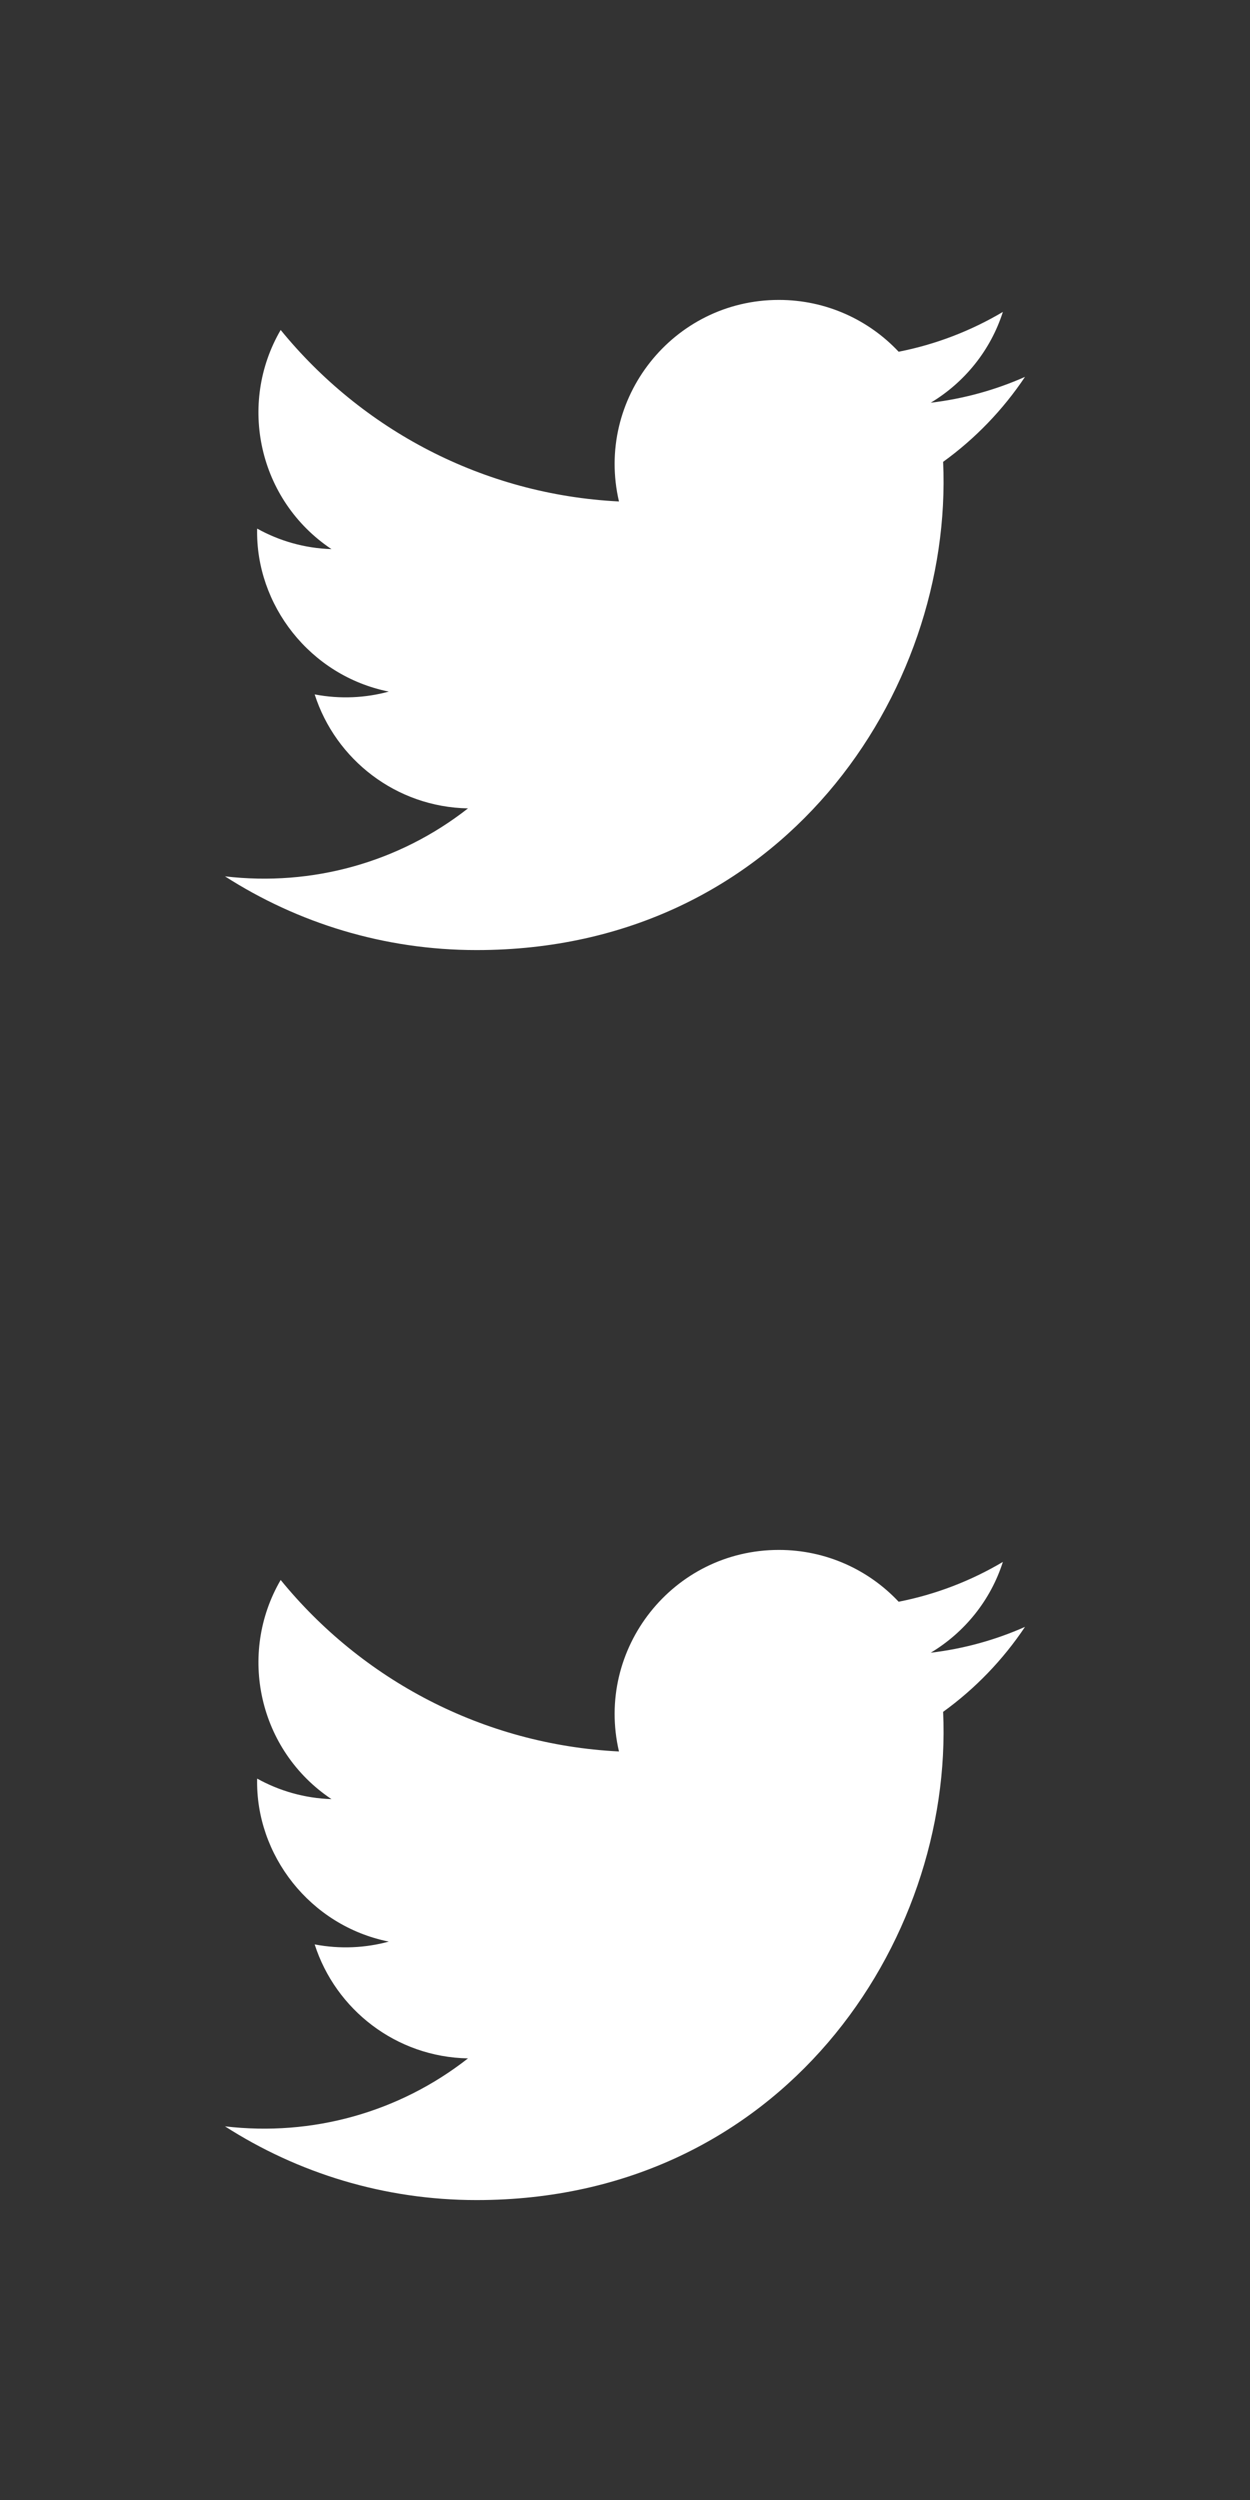 <?xml version="1.0" encoding="utf-8"?>
<!-- Generator: Adobe Illustrator 17.0.2, SVG Export Plug-In . SVG Version: 6.00 Build 0)  -->
<!DOCTYPE svg PUBLIC "-//W3C//DTD SVG 1.1//EN" "http://www.w3.org/Graphics/SVG/1.1/DTD/svg11.dtd">
<svg version="1.1" id="Camada_1" xmlns="http://www.w3.org/2000/svg" xmlns:xlink="http://www.w3.org/1999/xlink" x="0px" y="0px"
	 width="50px" height="100px" viewBox="3 16 50 100" enable-background="new 3 16 50 100" xml:space="preserve">
<rect x="3" y="16" width="50" height="100" fill="#333333" stroke="none"/>
<path fill="#FFFFFF" d="M40.725,34.474c0.415,9.234-6.471,19.529-18.661,19.529c-3.708,0-7.159-1.086-10.064-2.949
	c3.484,0.41,6.96-0.556,9.72-2.719c-2.873-0.052-5.297-1.951-6.133-4.559c1.029,0.197,2.041,0.14,2.965-0.112
	c-3.157-0.634-5.337-3.478-5.266-6.52c0.884,0.492,1.897,0.788,2.973,0.821c-2.925-1.955-3.752-5.815-2.032-8.766
	c3.237,3.973,8.076,6.586,13.532,6.86c-0.958-4.107,2.157-8.062,6.395-8.062c1.888,0,3.595,0.797,4.792,2.073
	c1.495-0.294,2.901-0.841,4.169-1.593c-0.49,1.533-1.531,2.82-2.886,3.632c1.328-0.158,2.594-0.511,3.771-1.034
	C43.12,32.392,42.007,33.548,40.725,34.474z"/>
<path id="twitter-icon_1_" fill="#FFFFFF" d="M44,81.075c-1.177,0.523-2.443,0.876-3.771,1.034c1.356-0.812,2.397-2.099,2.886-3.632
	c-1.268,0.752-2.674,1.299-4.169,1.593c-1.197-1.276-2.904-2.073-4.792-2.073c-4.237,0-7.353,3.955-6.395,8.062
	c-5.456-0.274-10.295-2.887-13.532-6.86c-1.72,2.95-0.892,6.811,2.032,8.766c-1.076-0.034-2.089-0.33-2.973-0.821
	c-0.071,3.042,2.108,5.886,5.266,6.52c-0.924,0.252-1.936,0.309-2.965,0.112c0.836,2.608,3.26,4.507,6.133,4.559
	c-2.76,2.163-6.237,3.129-9.72,2.719c2.905,1.863,6.357,2.949,10.064,2.949c12.19,0,19.076-10.295,18.661-19.529
	C42.007,83.548,43.12,82.392,44,81.075z"/>
</svg>
